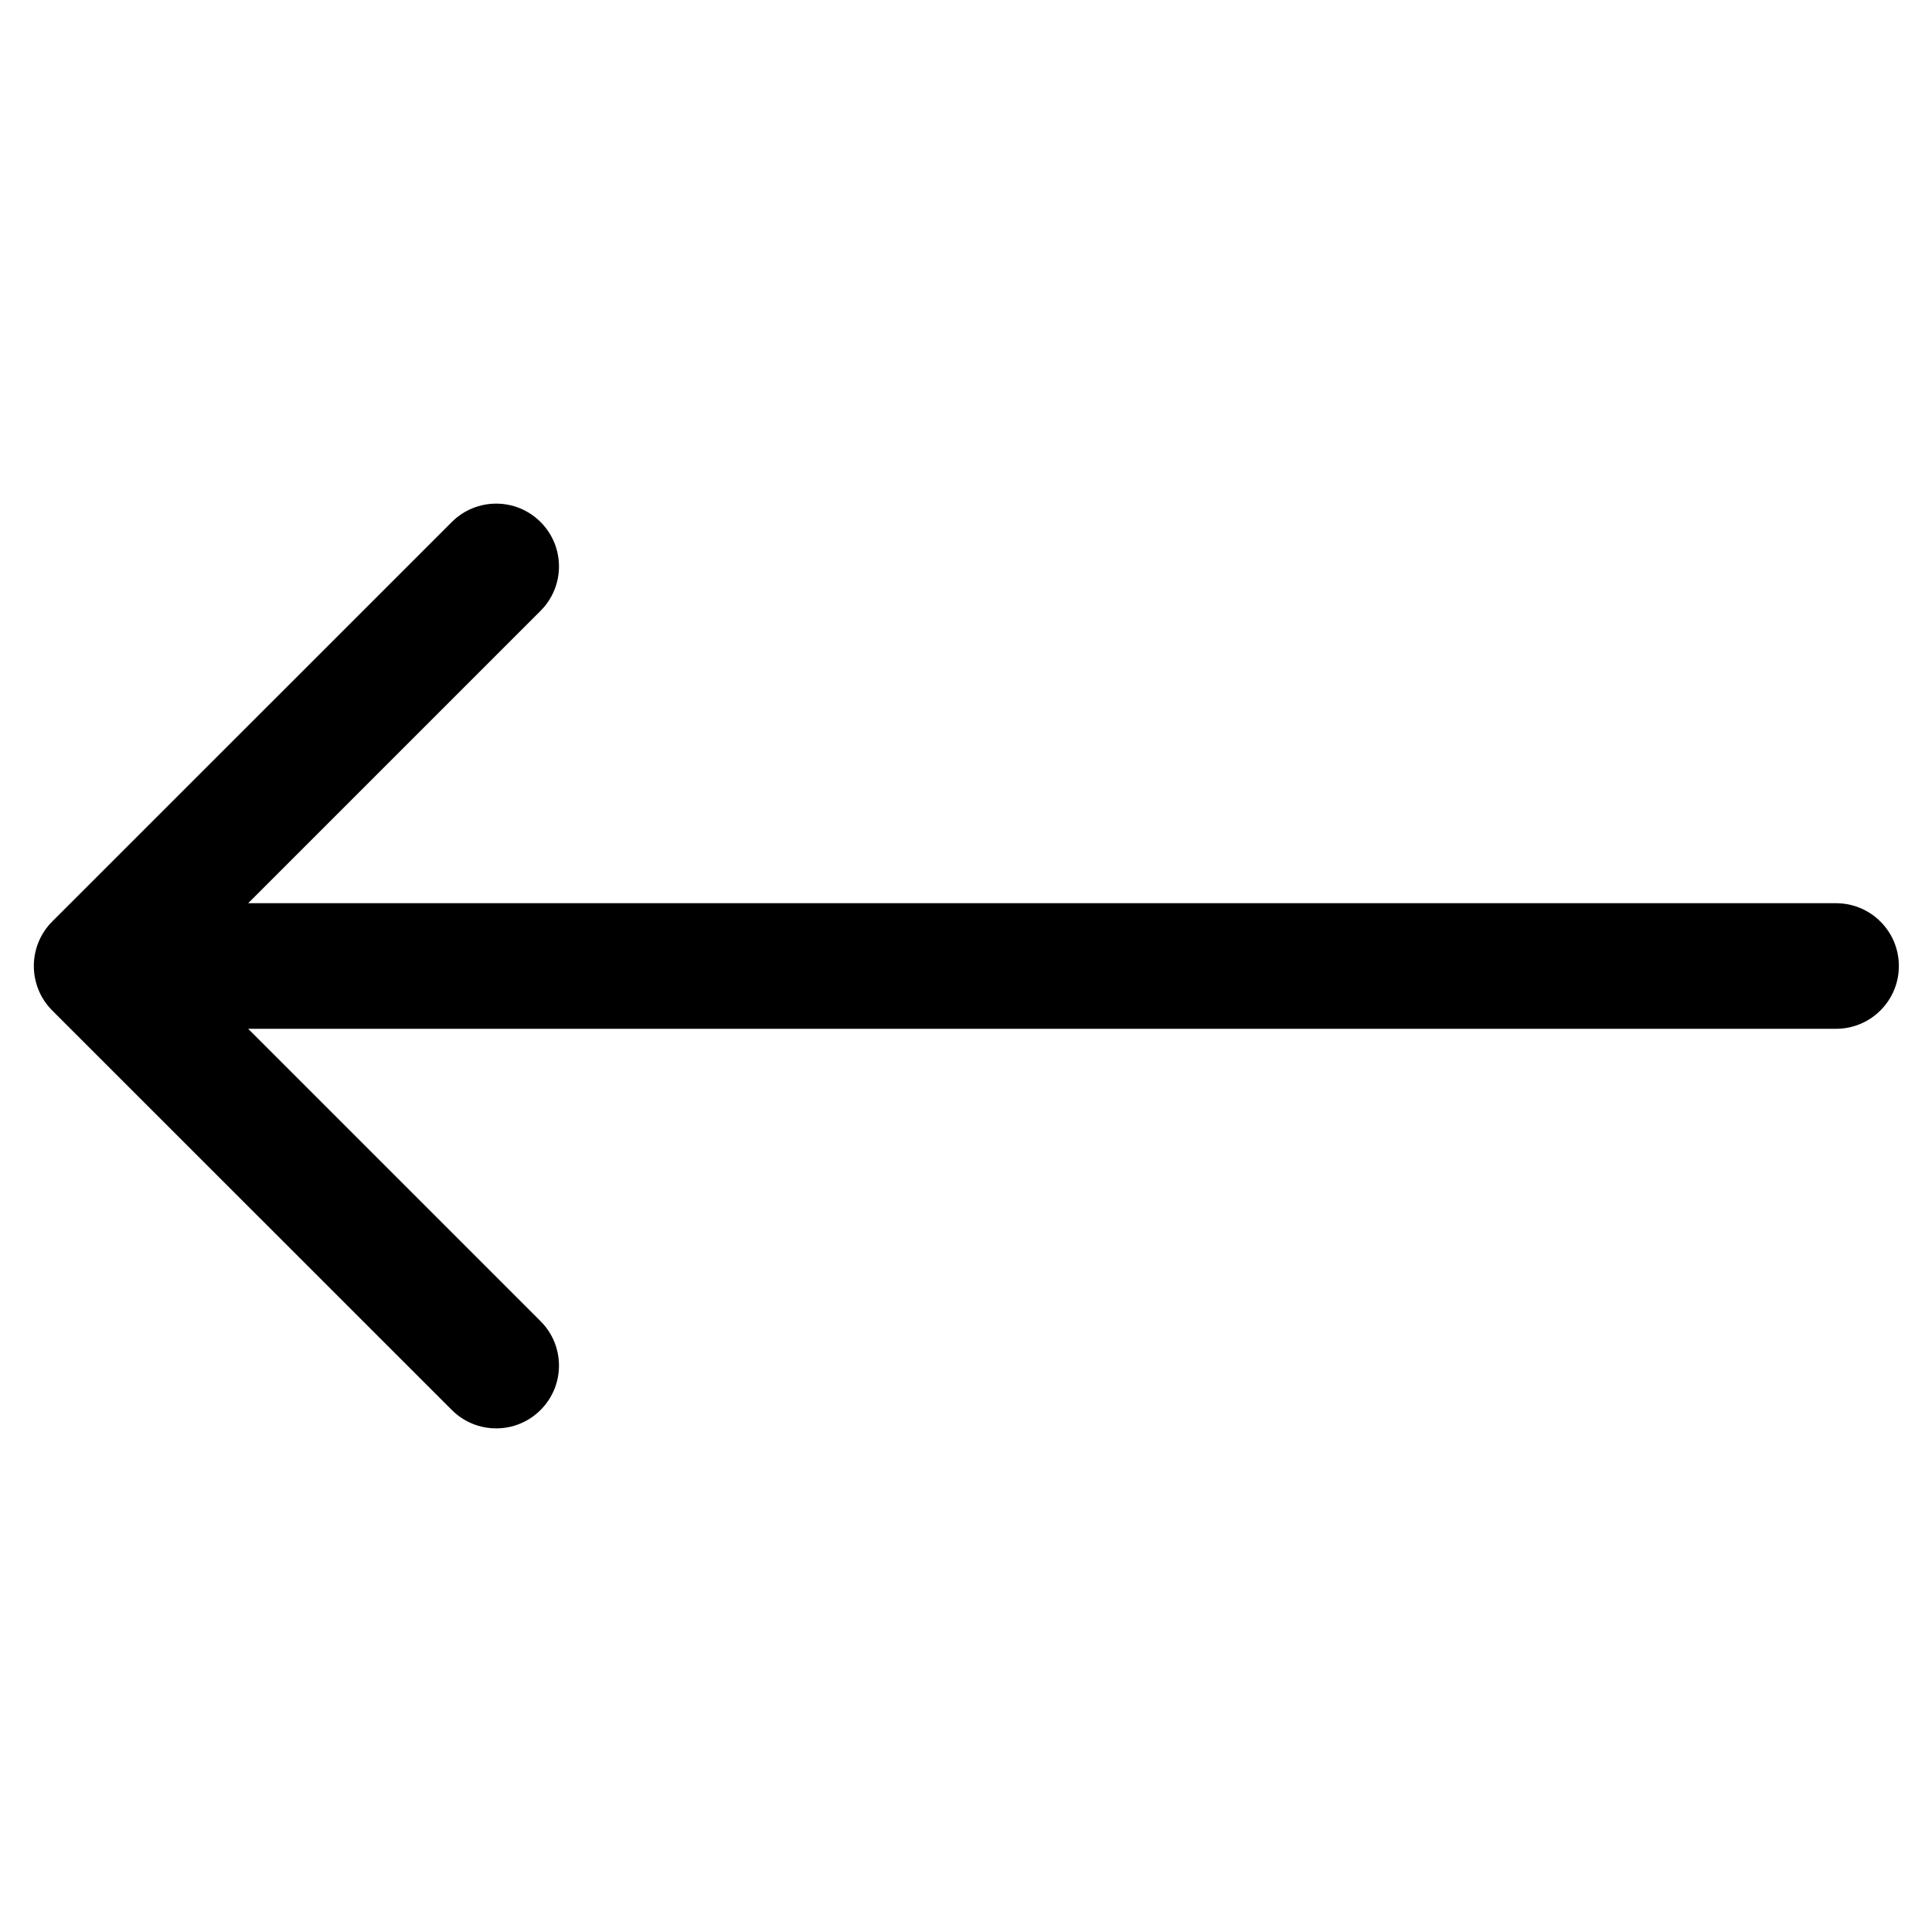 <svg width="20" height="20" viewBox="0 0 20 20" xmlns="http://www.w3.org/2000/svg">
<path fill-rule="evenodd" clip-rule="evenodd" d="M4.677 14.596L0.54 10.46C0.287 10.206 0.287 9.794 0.54 9.54L4.677 5.404C4.931 5.15 5.342 5.15 5.596 5.404C5.85 5.658 5.85 6.069 5.596 6.323L2.569 9.35L19.007 9.35C19.366 9.35 19.657 9.641 19.657 10C19.657 10.359 19.366 10.65 19.007 10.65L2.569 10.65L5.596 13.677C5.85 13.931 5.85 14.342 5.596 14.596C5.342 14.85 4.931 14.85 4.677 14.596Z"/>
</svg>
